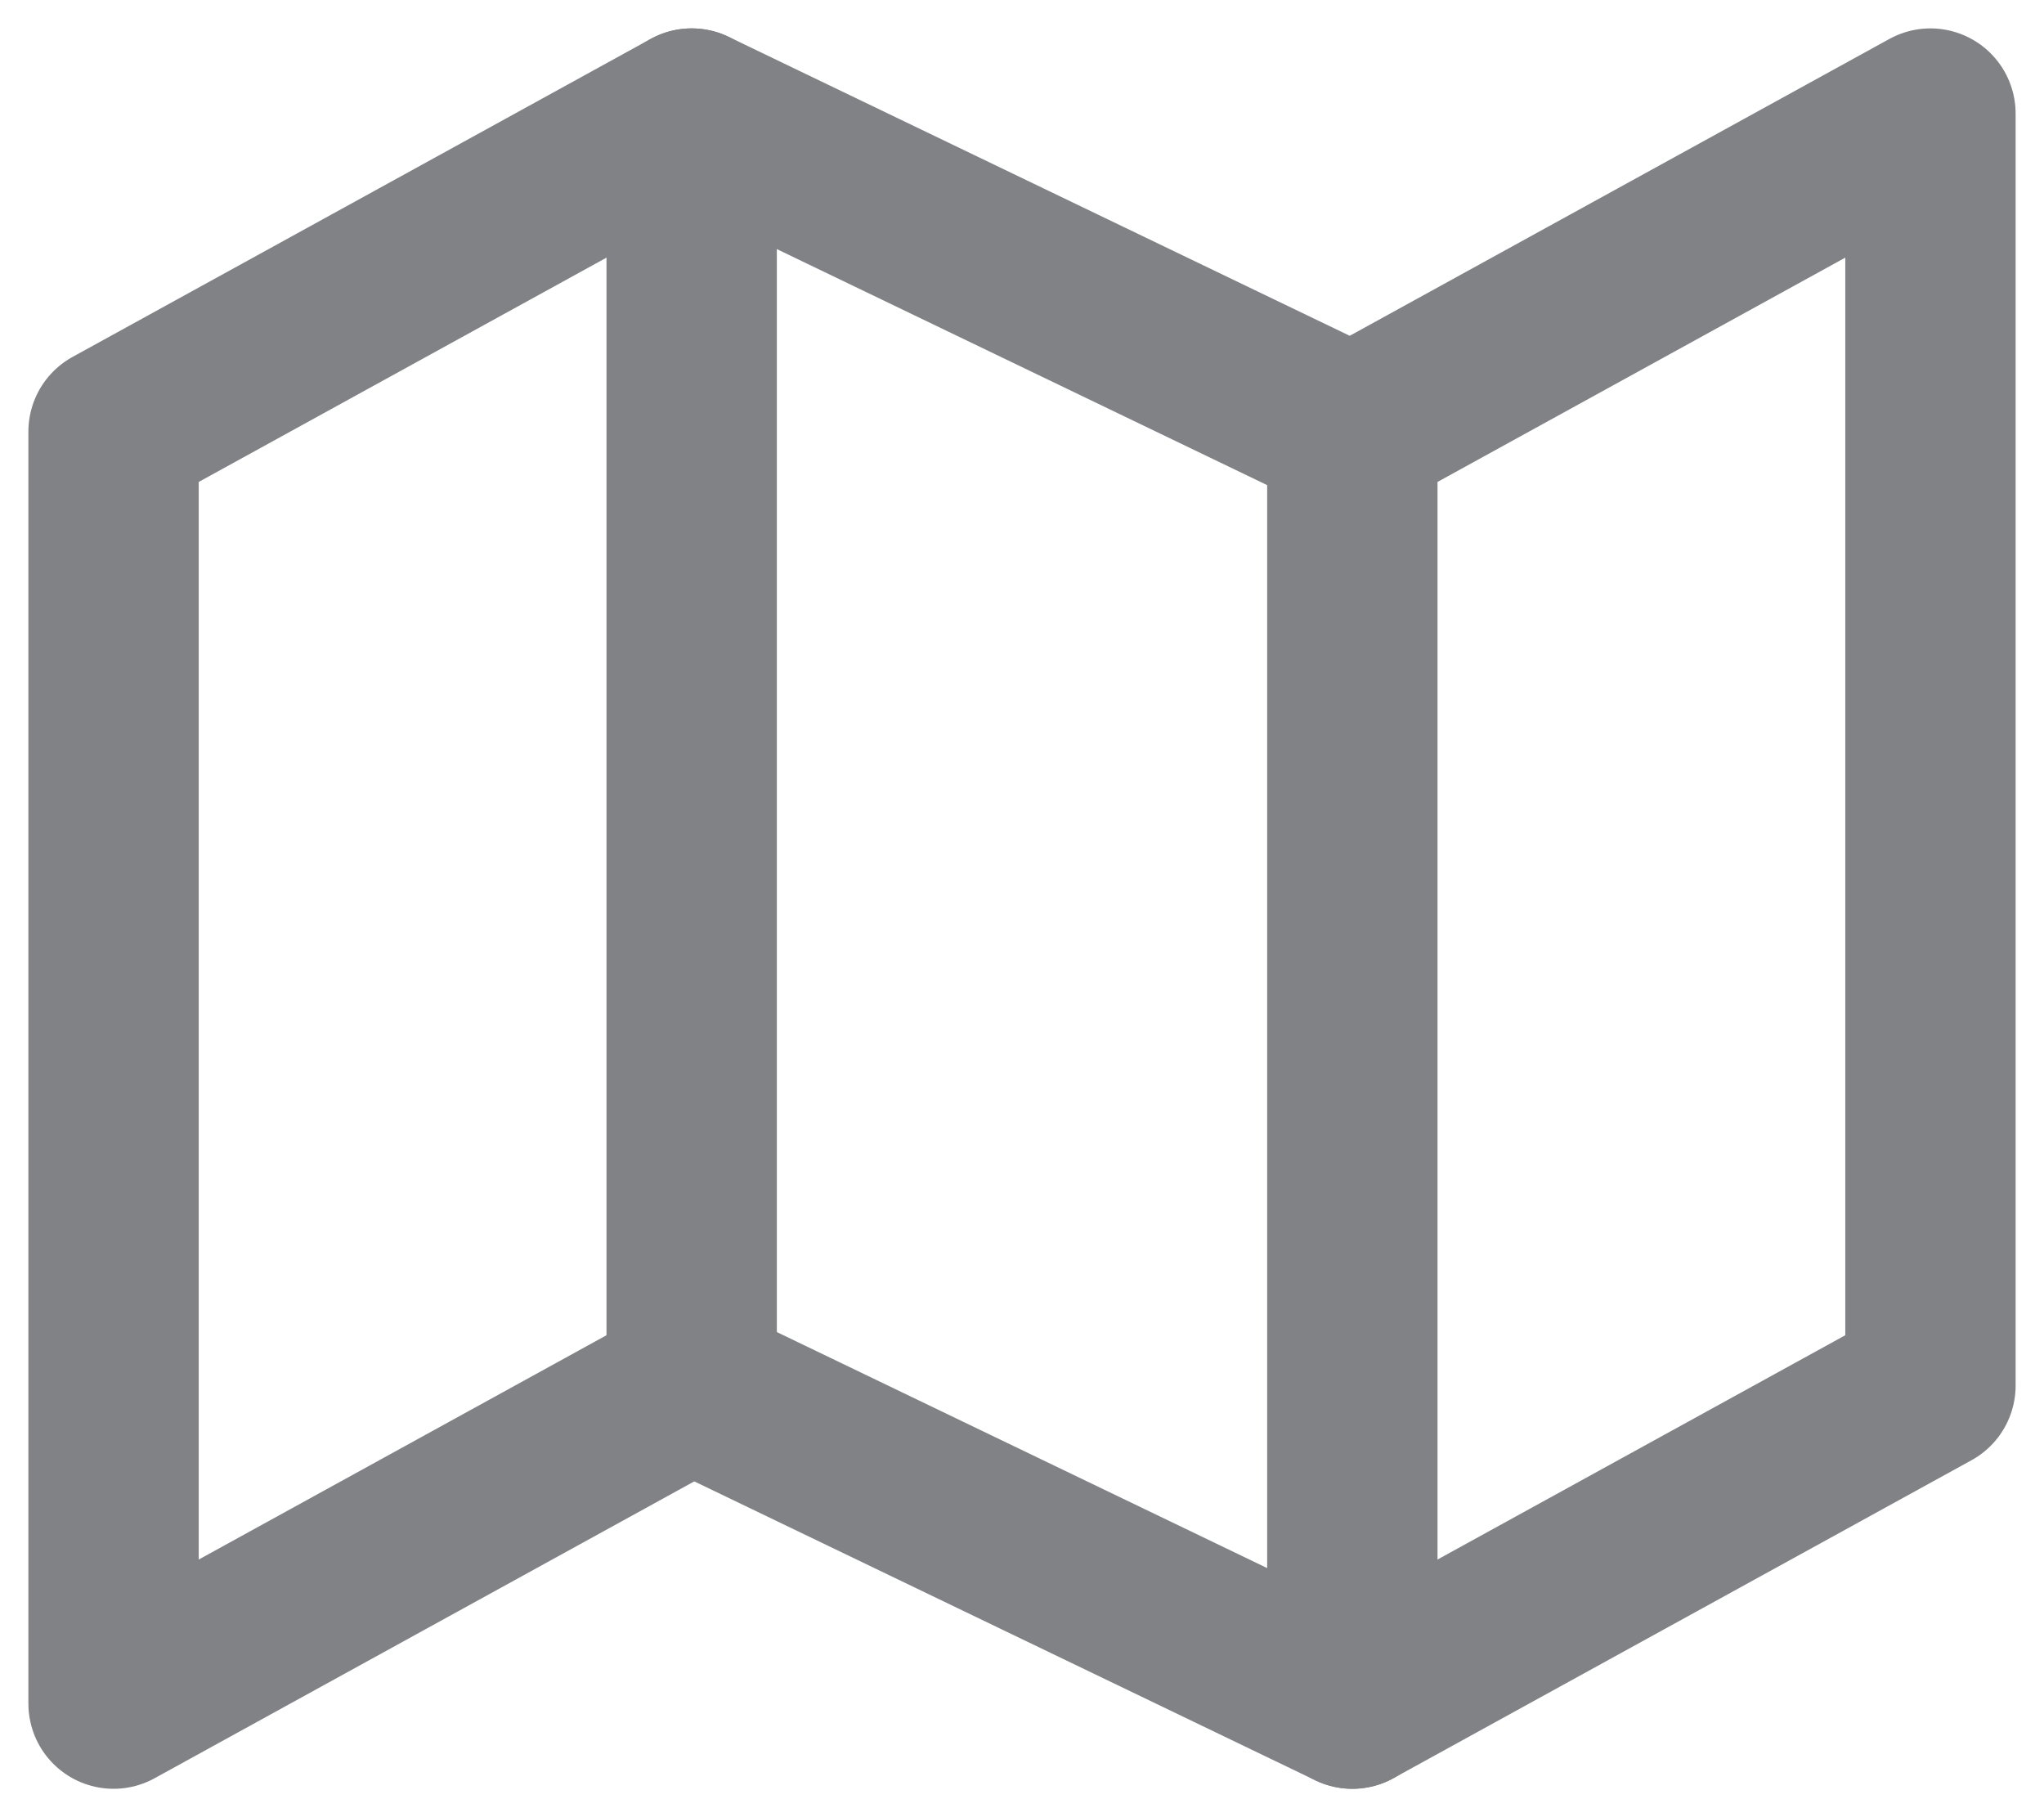 <svg width="18" height="16" viewBox="0 0 18 16" fill="none" xmlns="http://www.w3.org/2000/svg">
<path fill-rule="evenodd" clip-rule="evenodd" d="M1 3.8V15L6.091 12.2L11.909 15L17 12.2V1L11.909 3.8L6.091 1L1 3.8Z" stroke="#818285" stroke-width="1.5" stroke-linecap="round" stroke-linejoin="round"/>
<path d="M6.091 1V12.2" stroke="#818285" stroke-width="1.5" stroke-linecap="round" stroke-linejoin="round"/>
<path d="M11.909 3.8V15" stroke="#818285" stroke-width="1.5" stroke-linecap="round" stroke-linejoin="round"/>
</svg>
